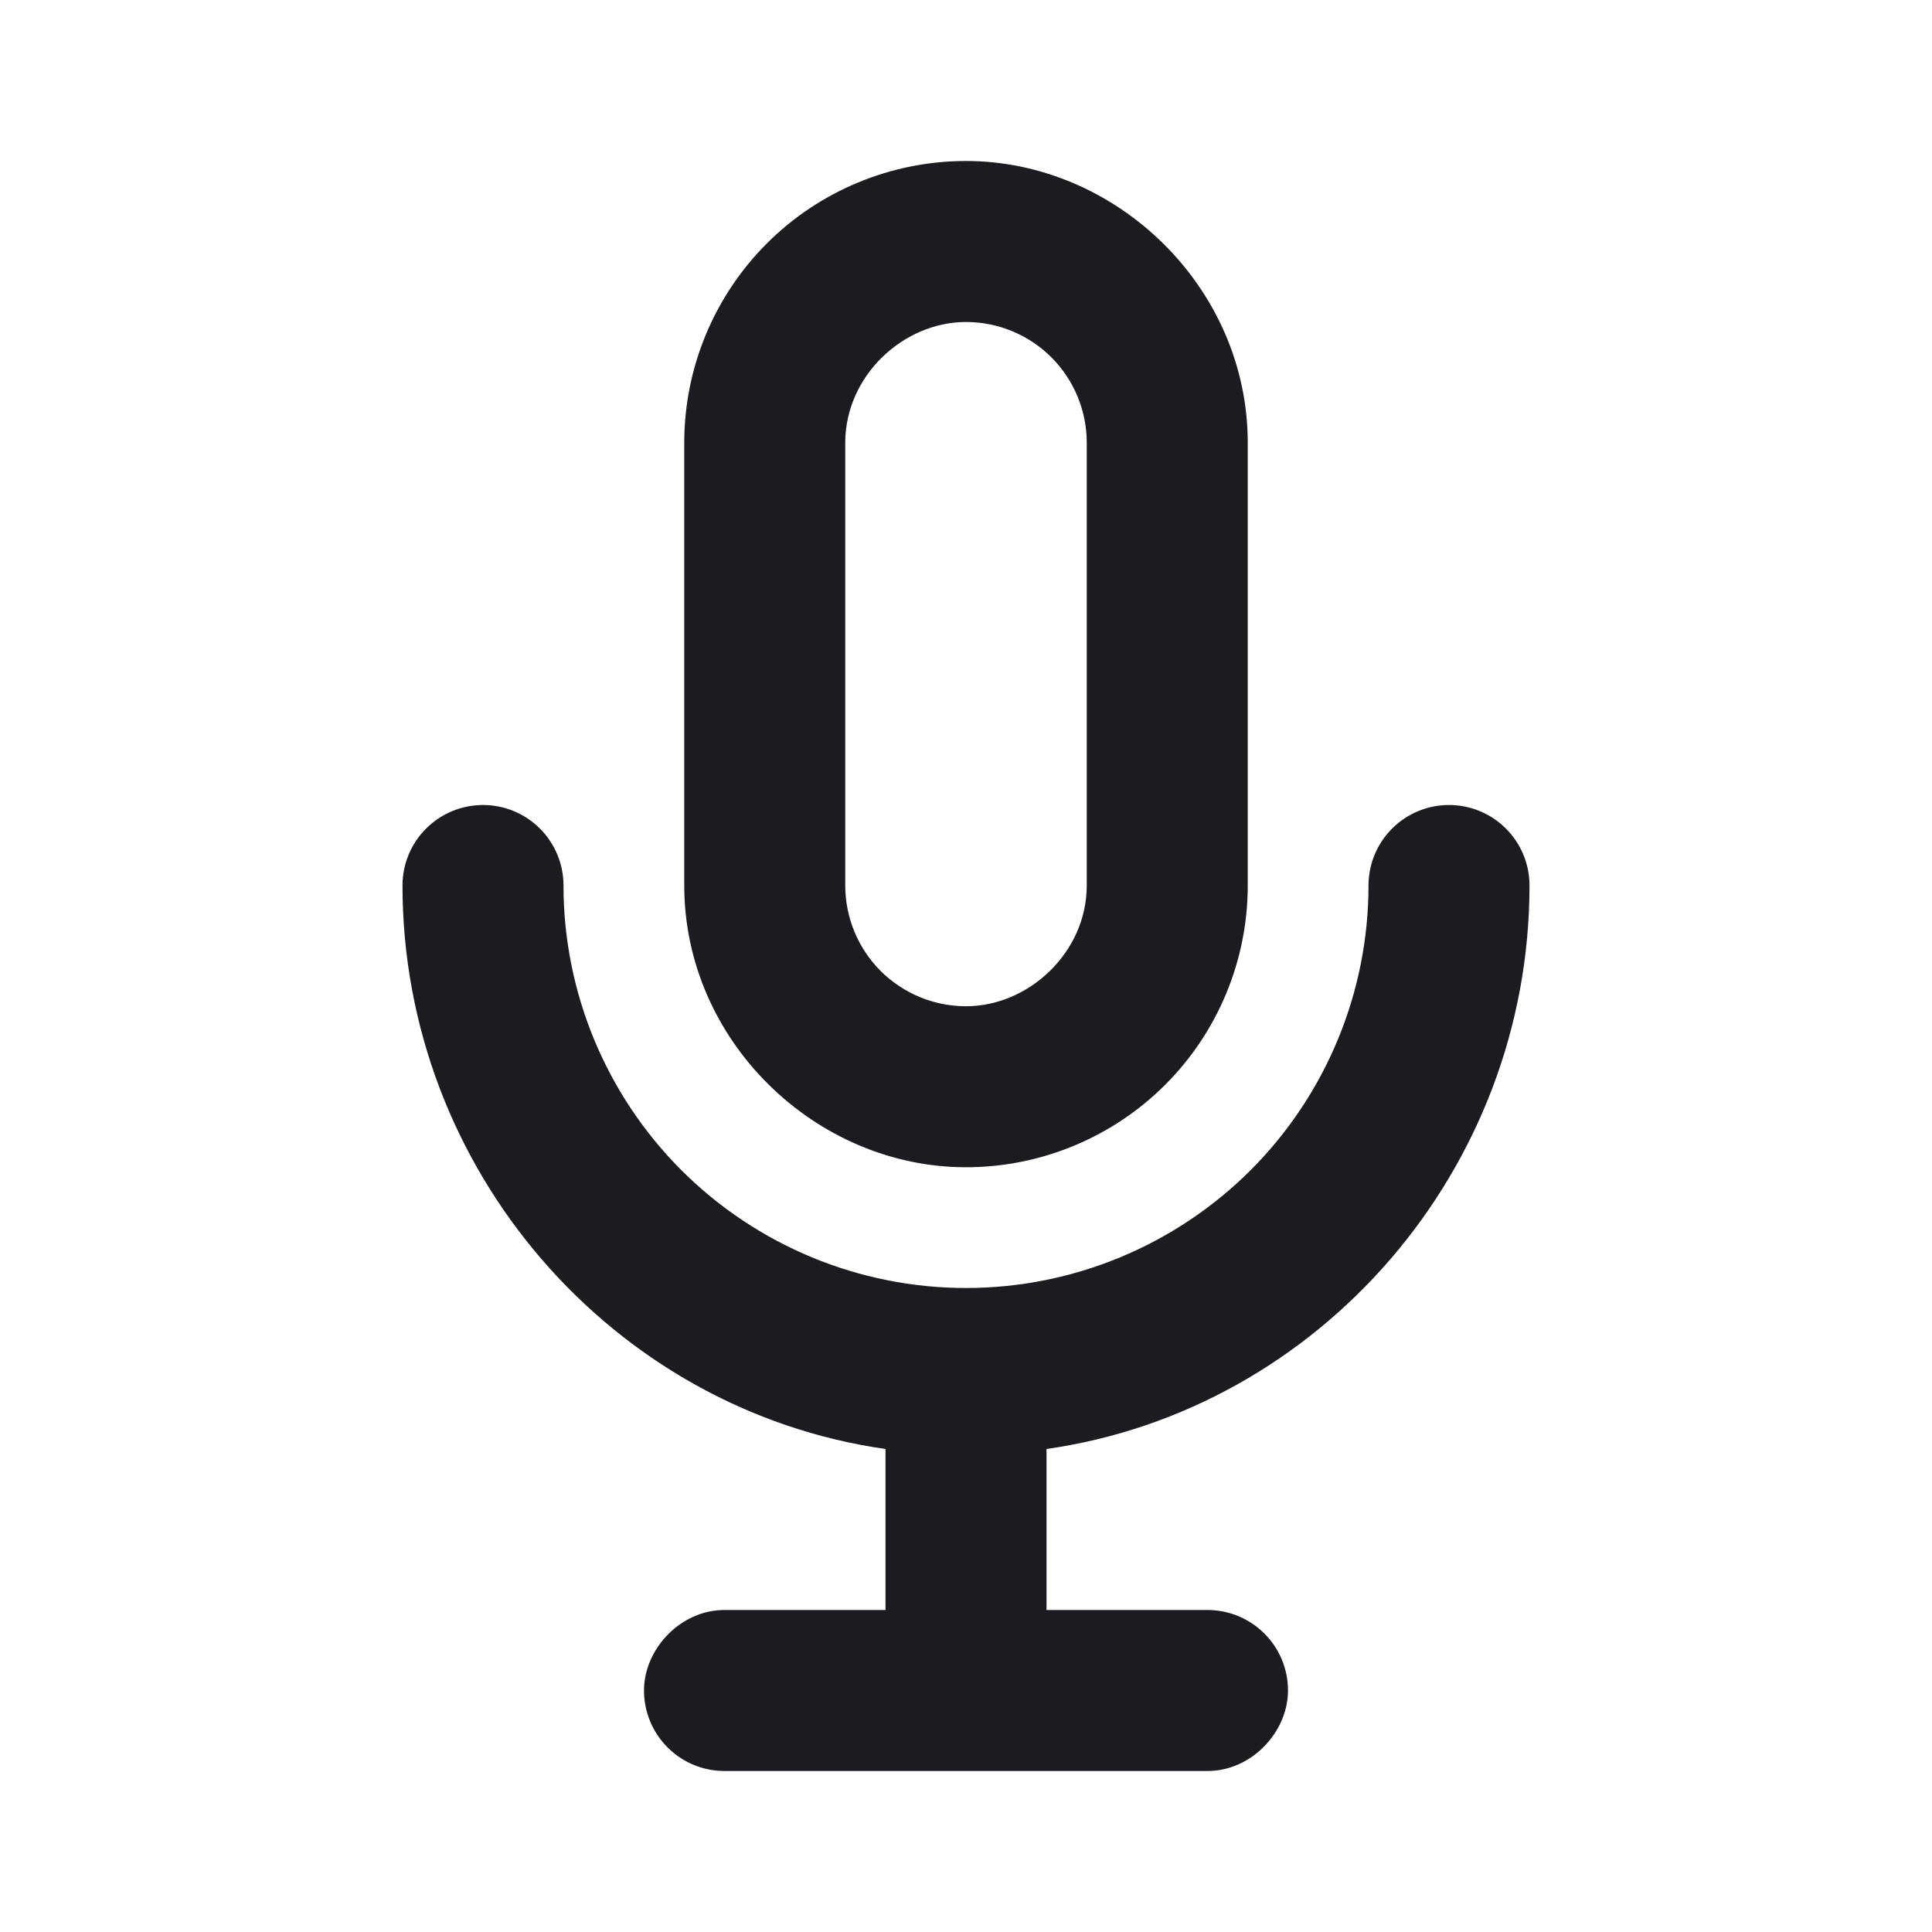 <svg width="24" height="24" viewBox="0 0 24 24" fill="none" xmlns="http://www.w3.org/2000/svg">
<g clip-path="url(#clip0_184_308)">
<path fill-rule="evenodd" clip-rule="evenodd" d="M18 10C18.265 10 18.52 10.105 18.707 10.293C18.895 10.48 19 10.735 19 11C19 14.528 16.394 17.516 13 18V20H15C15.265 20 15.52 20.105 15.707 20.293C15.895 20.48 16 20.735 16 21C16 21.513 15.55 22 15 22H9C8.735 22 8.48 21.895 8.293 21.707C8.105 21.52 8 21.265 8 21C8 20.487 8.45 20 9 20H11V18C7.606 17.516 5 14.528 5 11C5 10.735 5.105 10.48 5.293 10.293C5.48 10.105 5.735 10 6 10C6.265 10 6.52 10.105 6.707 10.293C6.895 10.48 7 10.735 7 11C7 12.326 7.527 13.598 8.464 14.536C9.402 15.473 10.674 16 12 16C13.326 16 14.598 15.473 15.536 14.536C16.473 13.598 17 12.326 17 11C17 10.735 17.105 10.48 17.293 10.293C17.48 10.105 17.735 10 18 10ZM12 2C13.869 2 15.5 3.57 15.5 5.5V11C15.5 11.928 15.131 12.819 14.475 13.475C13.819 14.131 12.928 14.5 12 14.5C10.131 14.5 8.5 12.93 8.5 11V5.5C8.5 4.572 8.869 3.682 9.525 3.025C10.181 2.369 11.072 2 12 2ZM12 4C11.22 4 10.5 4.67 10.5 5.5V11C10.5 11.398 10.658 11.779 10.939 12.061C11.221 12.342 11.602 12.5 12 12.5C12.78 12.5 13.5 11.83 13.5 11V5.5C13.5 5.102 13.342 4.721 13.061 4.439C12.779 4.158 12.398 4 12 4Z" fill="#1A1C1F"/>
</g>
<defs>
<clipPath id="clip0_184_308">
<rect width="24" height="24" fill="white"/>
</clipPath>
</defs>
</svg>
